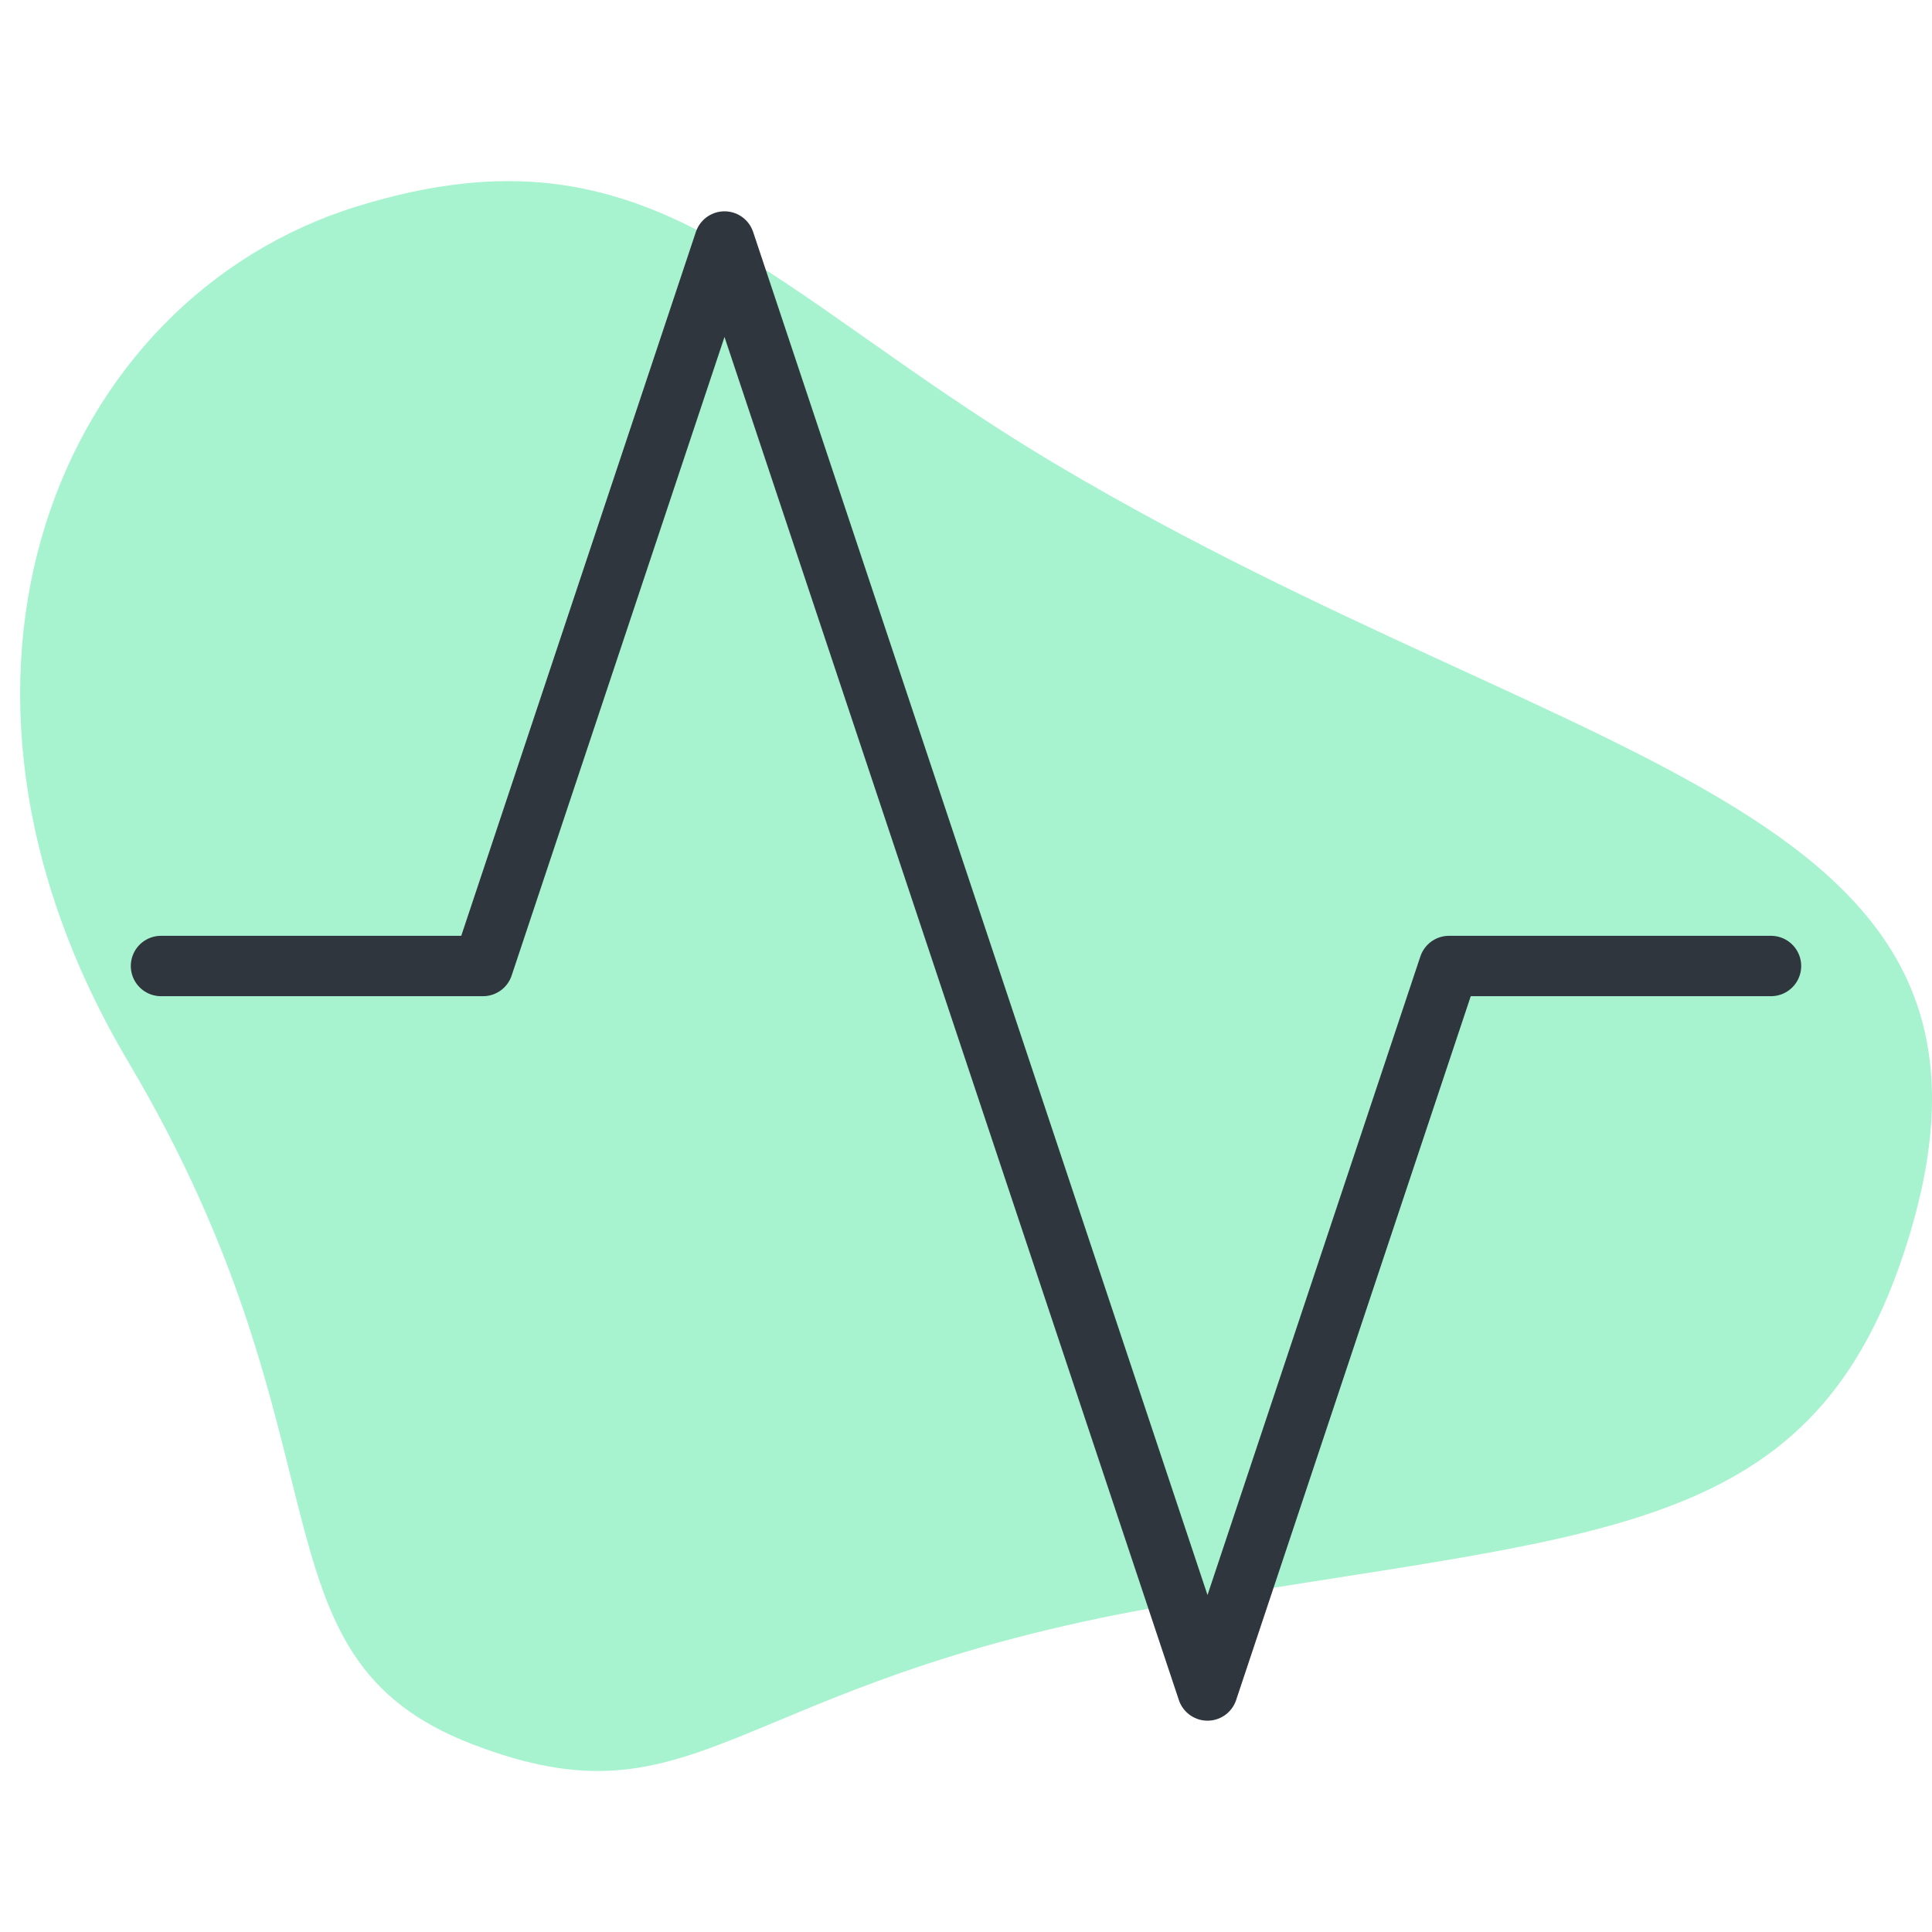 <svg width="96" height="96" viewBox="0 0 96 96" fill="none" xmlns="http://www.w3.org/2000/svg">
<path d="M17.732 10.258C32.508 5.679 37.874 14.429 52.651 23.178C78.862 38.698 101.994 39.863 94.606 62.245C89.817 76.749 79.037 76.081 57.576 79.845C36.115 83.609 34.795 91.036 23.449 86.661C12.103 82.287 17.732 71.909 6.386 52.783C-4.961 33.657 2.955 14.836 17.732 10.258Z" fill="#A7F3D0"/>
<path d="M88 48H72L60 84L36 12L24 48H8" stroke="#2F363D" stroke-width="3" stroke-linecap="round" stroke-linejoin="round"/>
</svg>
